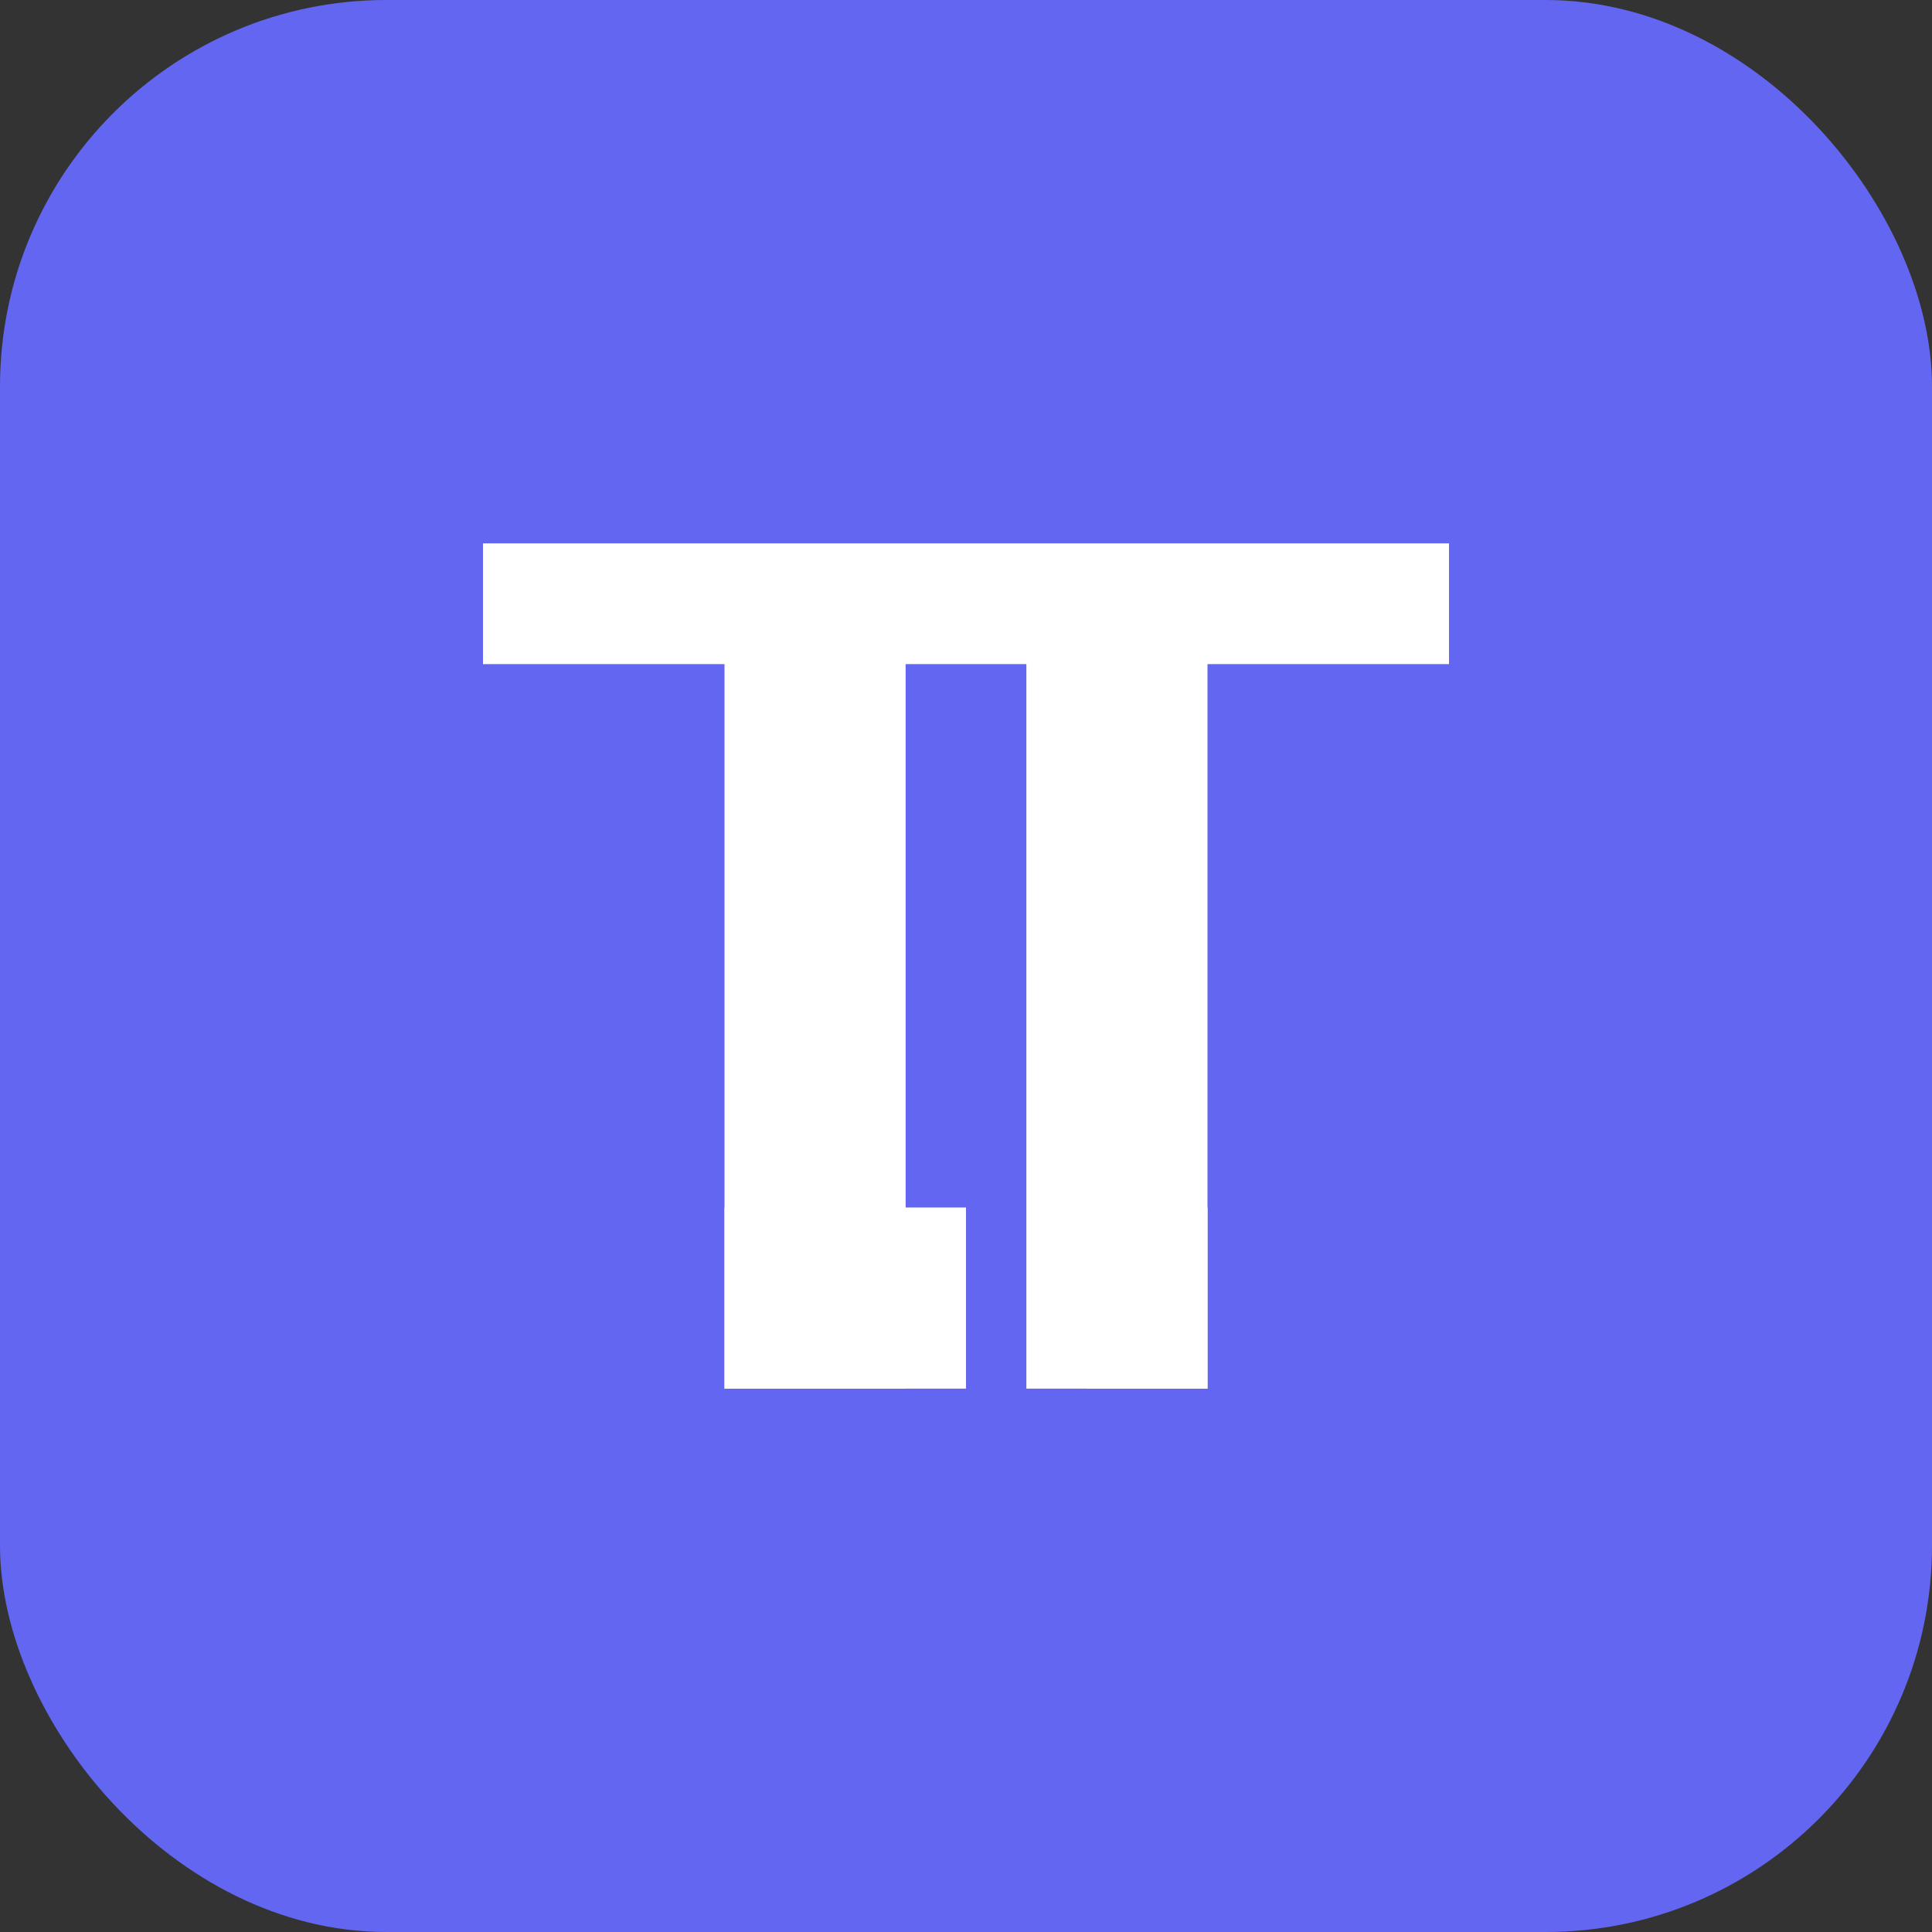 <?xml version="1.0" encoding="UTF-8"?>
<svg width="128" height="128" viewBox="0 0 128 128" fill="none" xmlns="http://www.w3.org/2000/svg">
    <rect x="0" y="0" width="128" height="128" fill="#333333" stroke="none"/>
    <rect width="128" height="128" rx="25.6" fill="#6366F1"/>
    <path d="M32 36H96V44H80V92H68V44H60V92H48V44H32V36Z" fill="white"/>
    <path d="M64 92V80H56V92H64Z" fill="white"/>
    <path d="M72 92V80H80V92H72Z" fill="white"/>
    <path d="M48 92V80H56V92H48Z" fill="white"/>
</svg>
